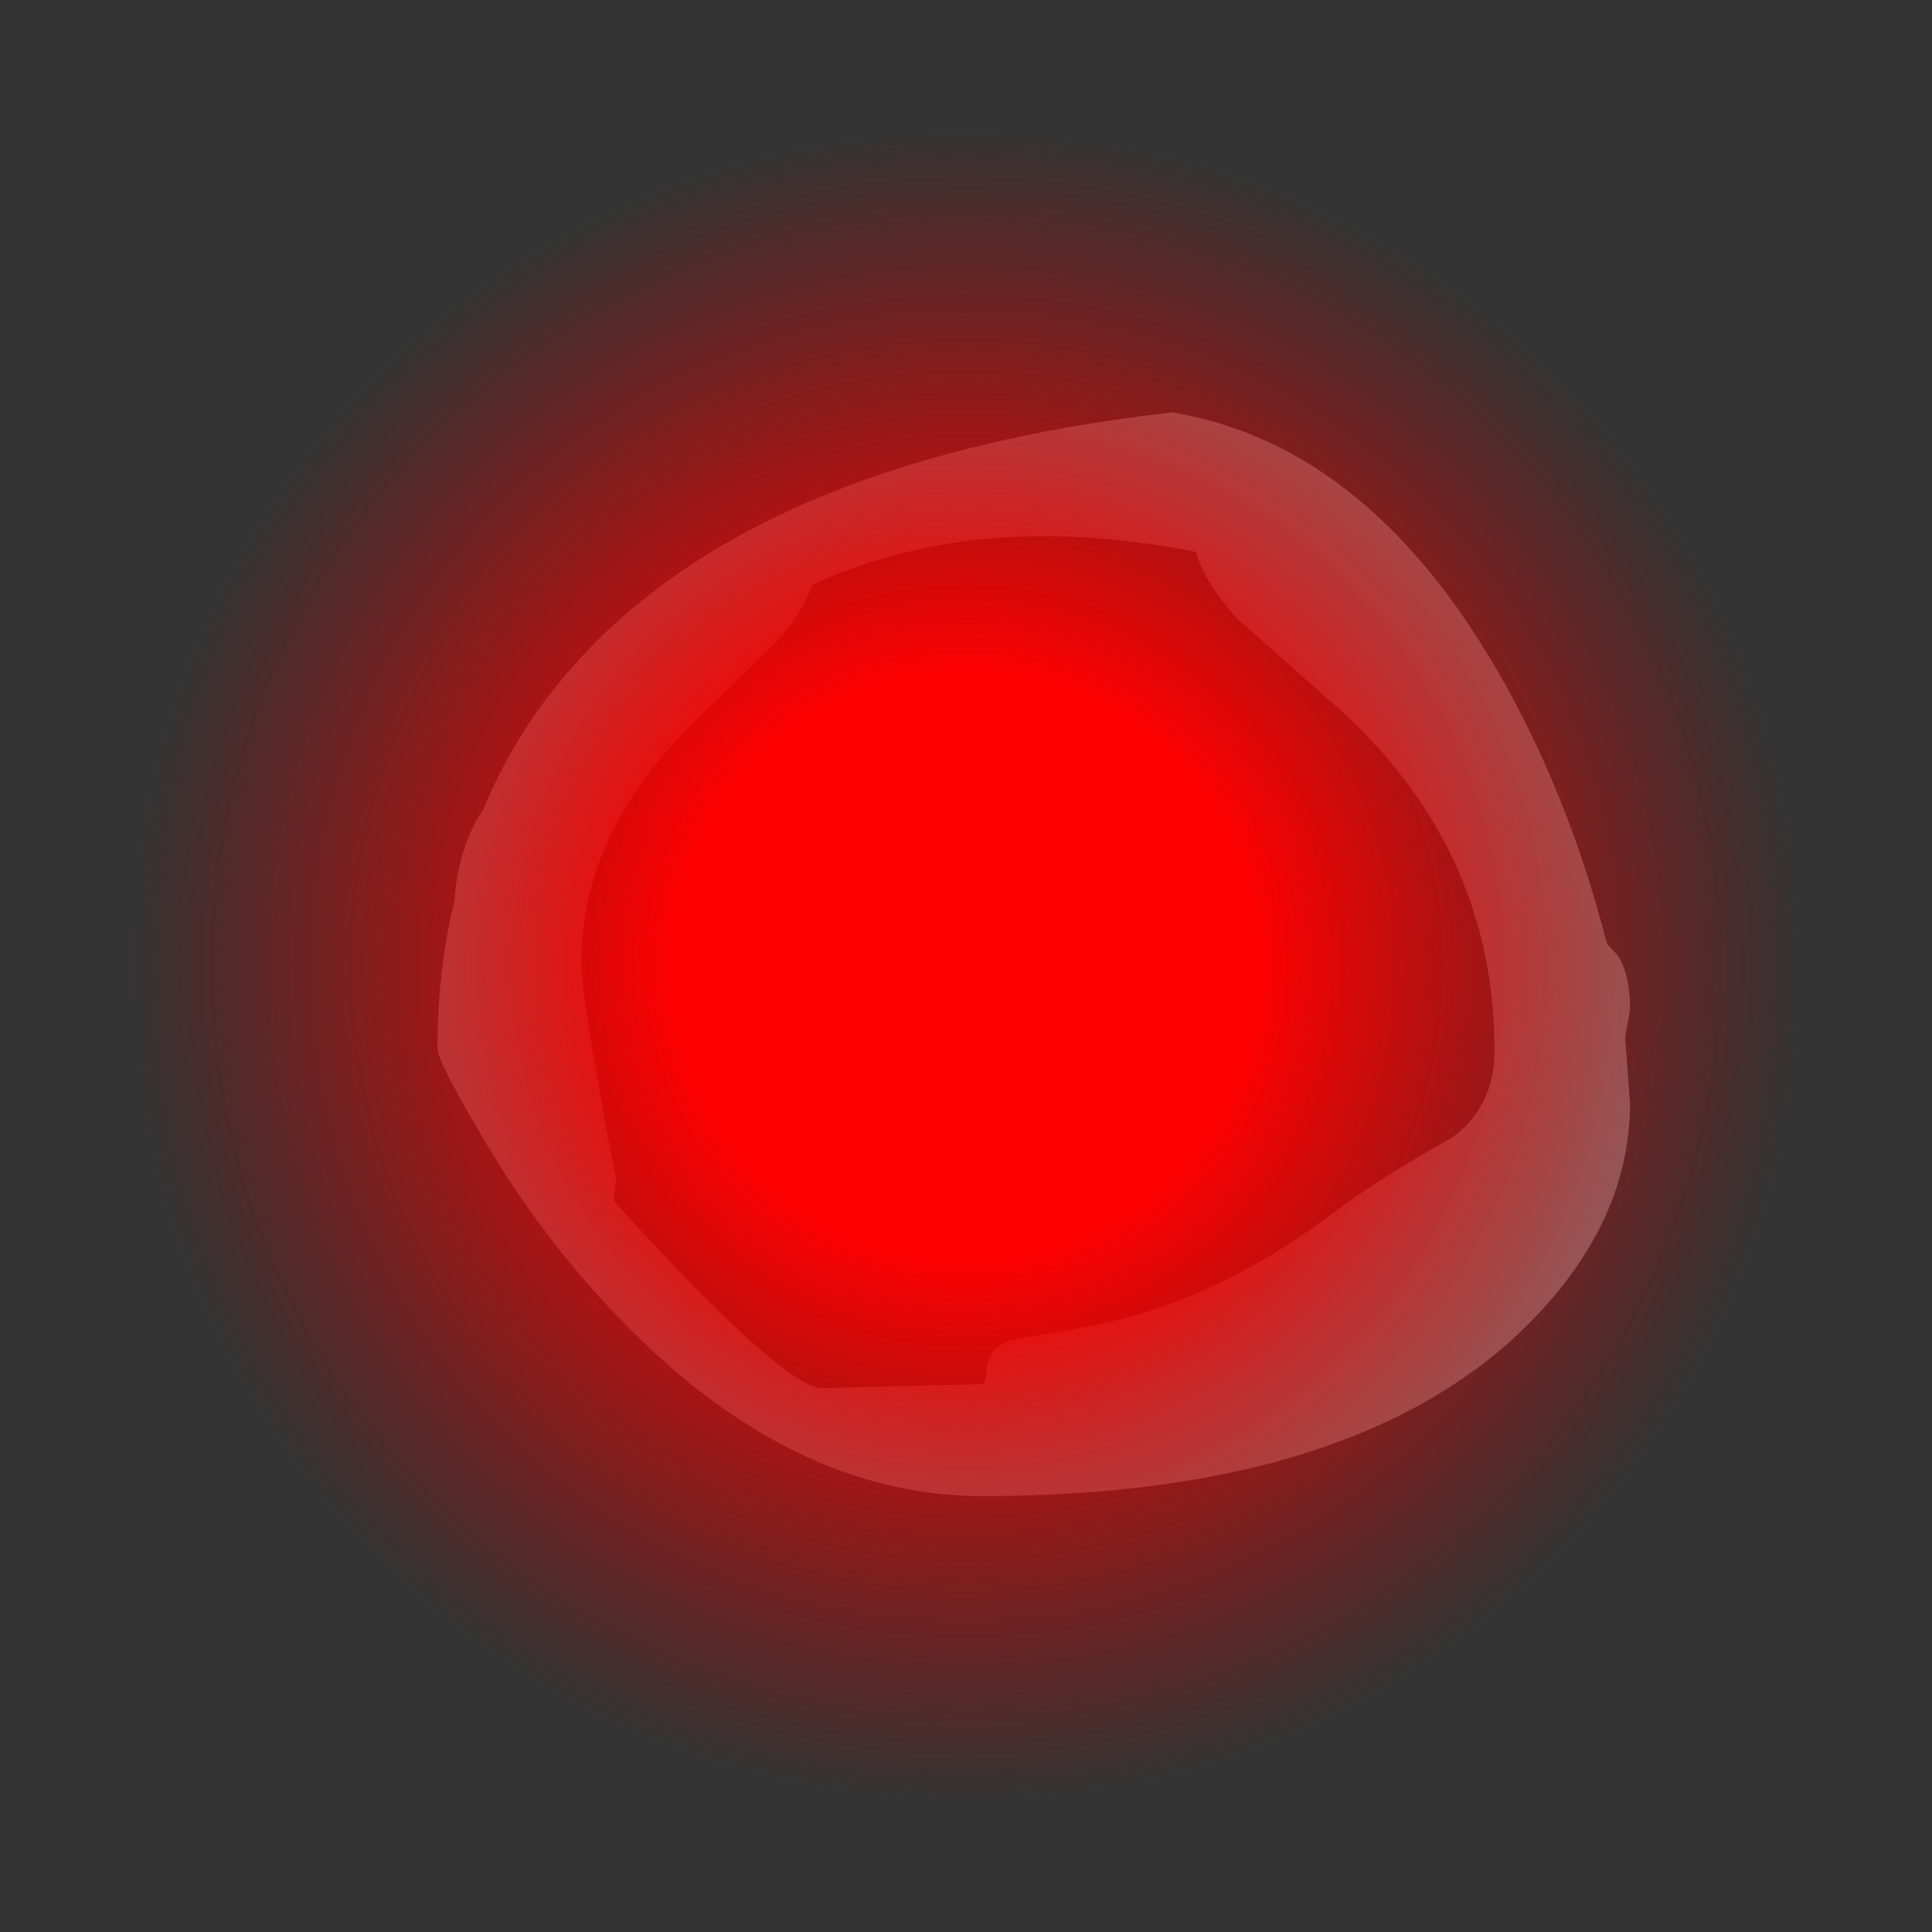 <?xml version="1.0" encoding="UTF-8" standalone="no"?>
<svg xmlns:xlink="http://www.w3.org/1999/xlink" height="119.0px" width="119.0px" xmlns="http://www.w3.org/2000/svg">
  <rect width="100%" height="100%" fill="#333333" stroke="none"/>
  <g transform="matrix(1.0, 0.0, 0.0, 1.0, 0.0, 0.0)">
    <path d="M93.1 82.55 Q82.4 92.15 60.5 92.15 47.5 92.15 36.0 78.85 32.25 74.5 29.35 69.4 26.95 65.35 26.95 64.55 26.95 59.7 28.0 55.45 28.1 53.6 28.75 51.85 29.2 50.65 29.75 49.9 31.55 45.5 34.6 41.85 45.75 28.4 72.2 25.4 85.4 27.6 93.85 44.3 97.0 50.55 98.85 57.65 L99.0 58.15 99.6 58.8 Q100.4 59.9 100.4 62.2 L100.1 63.9 100.4 67.95 Q100.4 75.85 93.1 82.55 M89.4 70.1 Q92.05 68.2 92.05 64.65 92.05 52.55 82.75 43.9 L76.25 38.15 Q74.3 36.05 73.65 34.0 L72.95 33.85 Q59.8 31.45 50.0 36.05 49.45 37.7 47.95 39.4 L43.05 44.2 Q35.8 51.15 35.8 59.3 35.8 61.5 37.95 72.65 L37.8 73.95 39.65 76.0 Q48.5 85.5 50.65 85.5 L60.6 85.25 60.75 84.7 Q60.75 83.1 62.15 82.55 L66.25 81.85 Q74.45 80.5 82.05 74.75 85.15 72.45 89.4 70.1" fill="#ffffff" fill-opacity="0.322" fill-rule="evenodd" stroke="none"/>
    <path d="M101.55 17.4 Q119.0 34.85 119.0 59.5 119.0 84.15 101.55 101.55 84.15 119.0 59.5 119.0 34.85 119.0 17.4 101.55 0.0 84.15 0.0 59.5 0.0 34.85 17.4 17.4 34.85 0.0 59.5 0.0 84.15 0.0 101.55 17.4" fill="url(#gradient0)" fill-rule="evenodd" stroke="none"/>
  </g>
  <defs>
    <radialGradient cx="0" cy="0" gradientTransform="matrix(0.073, 0.0, 0.0, 0.073, 59.5, 59.5)" gradientUnits="userSpaceOnUse" id="gradient0" r="819.2" spreadMethod="pad">
      <stop offset="0.298" stop-color="#ff0000"/>
      <stop offset="0.863" stop-color="#dd0000" stop-opacity="0.0"/>
    </radialGradient>
  </defs>
</svg>
